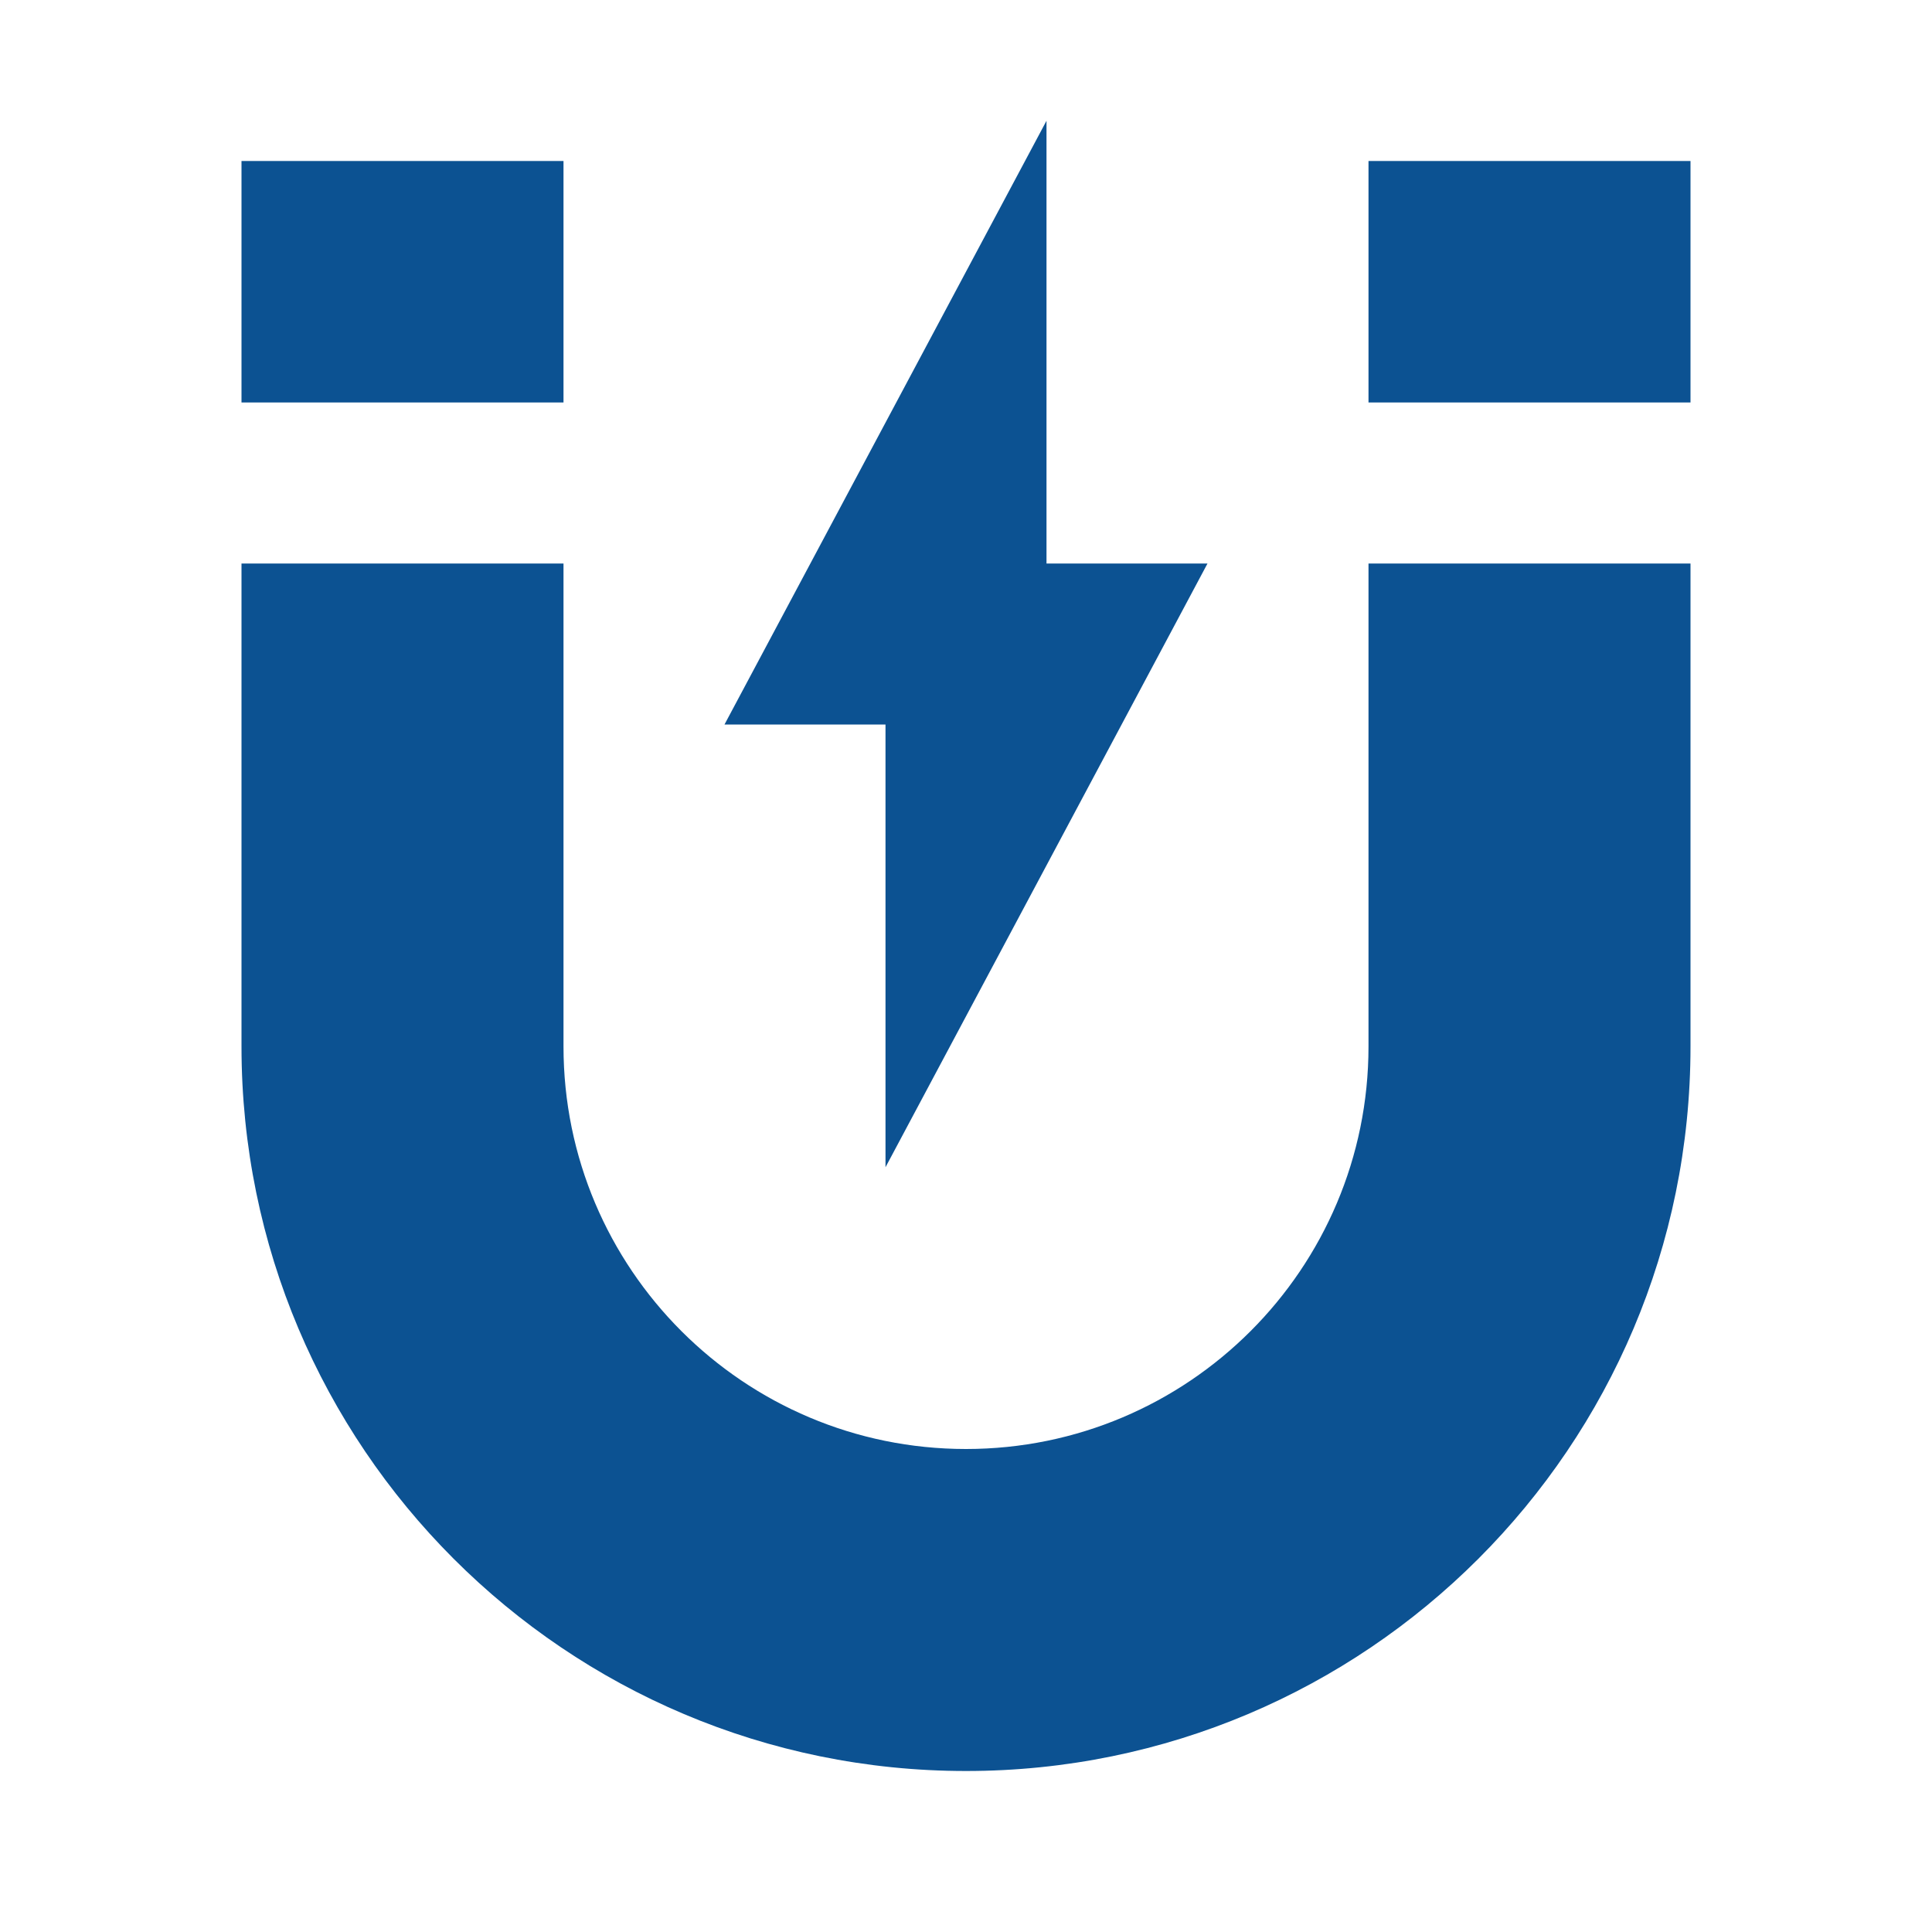 <?xml version="1.0" encoding="utf-8"?>
<!DOCTYPE svg PUBLIC "-//W3C//DTD SVG 1.1//EN" "http://www.w3.org/Graphics/SVG/1.1/DTD/svg11.dtd">
<svg xmlns="http://www.w3.org/2000/svg" xmlns:xlink="http://www.w3.org/1999/xlink" version="1.1" baseProfile="full" width="24" height="24" viewBox="0 0 24.00 24.00" enable-background="new 0 0 24.00 24.00" xml:space="preserve">
	<path fill="#0C5292" fill-opacity="1" stroke-width="0.2" stroke-linejoin="round" d="M 3,7L 3,13C 3,17.971 7.029,22 12,22C 16.971,22 21,17.971 21,13L 21,7L 17,7L 17,13C 17,15.761 14.761,18 12,18C 9.239,18 7,15.761 7,13L 7,7M 17,5L 21,5L 21,2L 17,2M 3,5L 7,5L 7,2L 3,2M 13,1.5L 9,9L 11,9L 11,14.5L 15,7L 13,7L 13,1.5 Z "/>
</svg>
